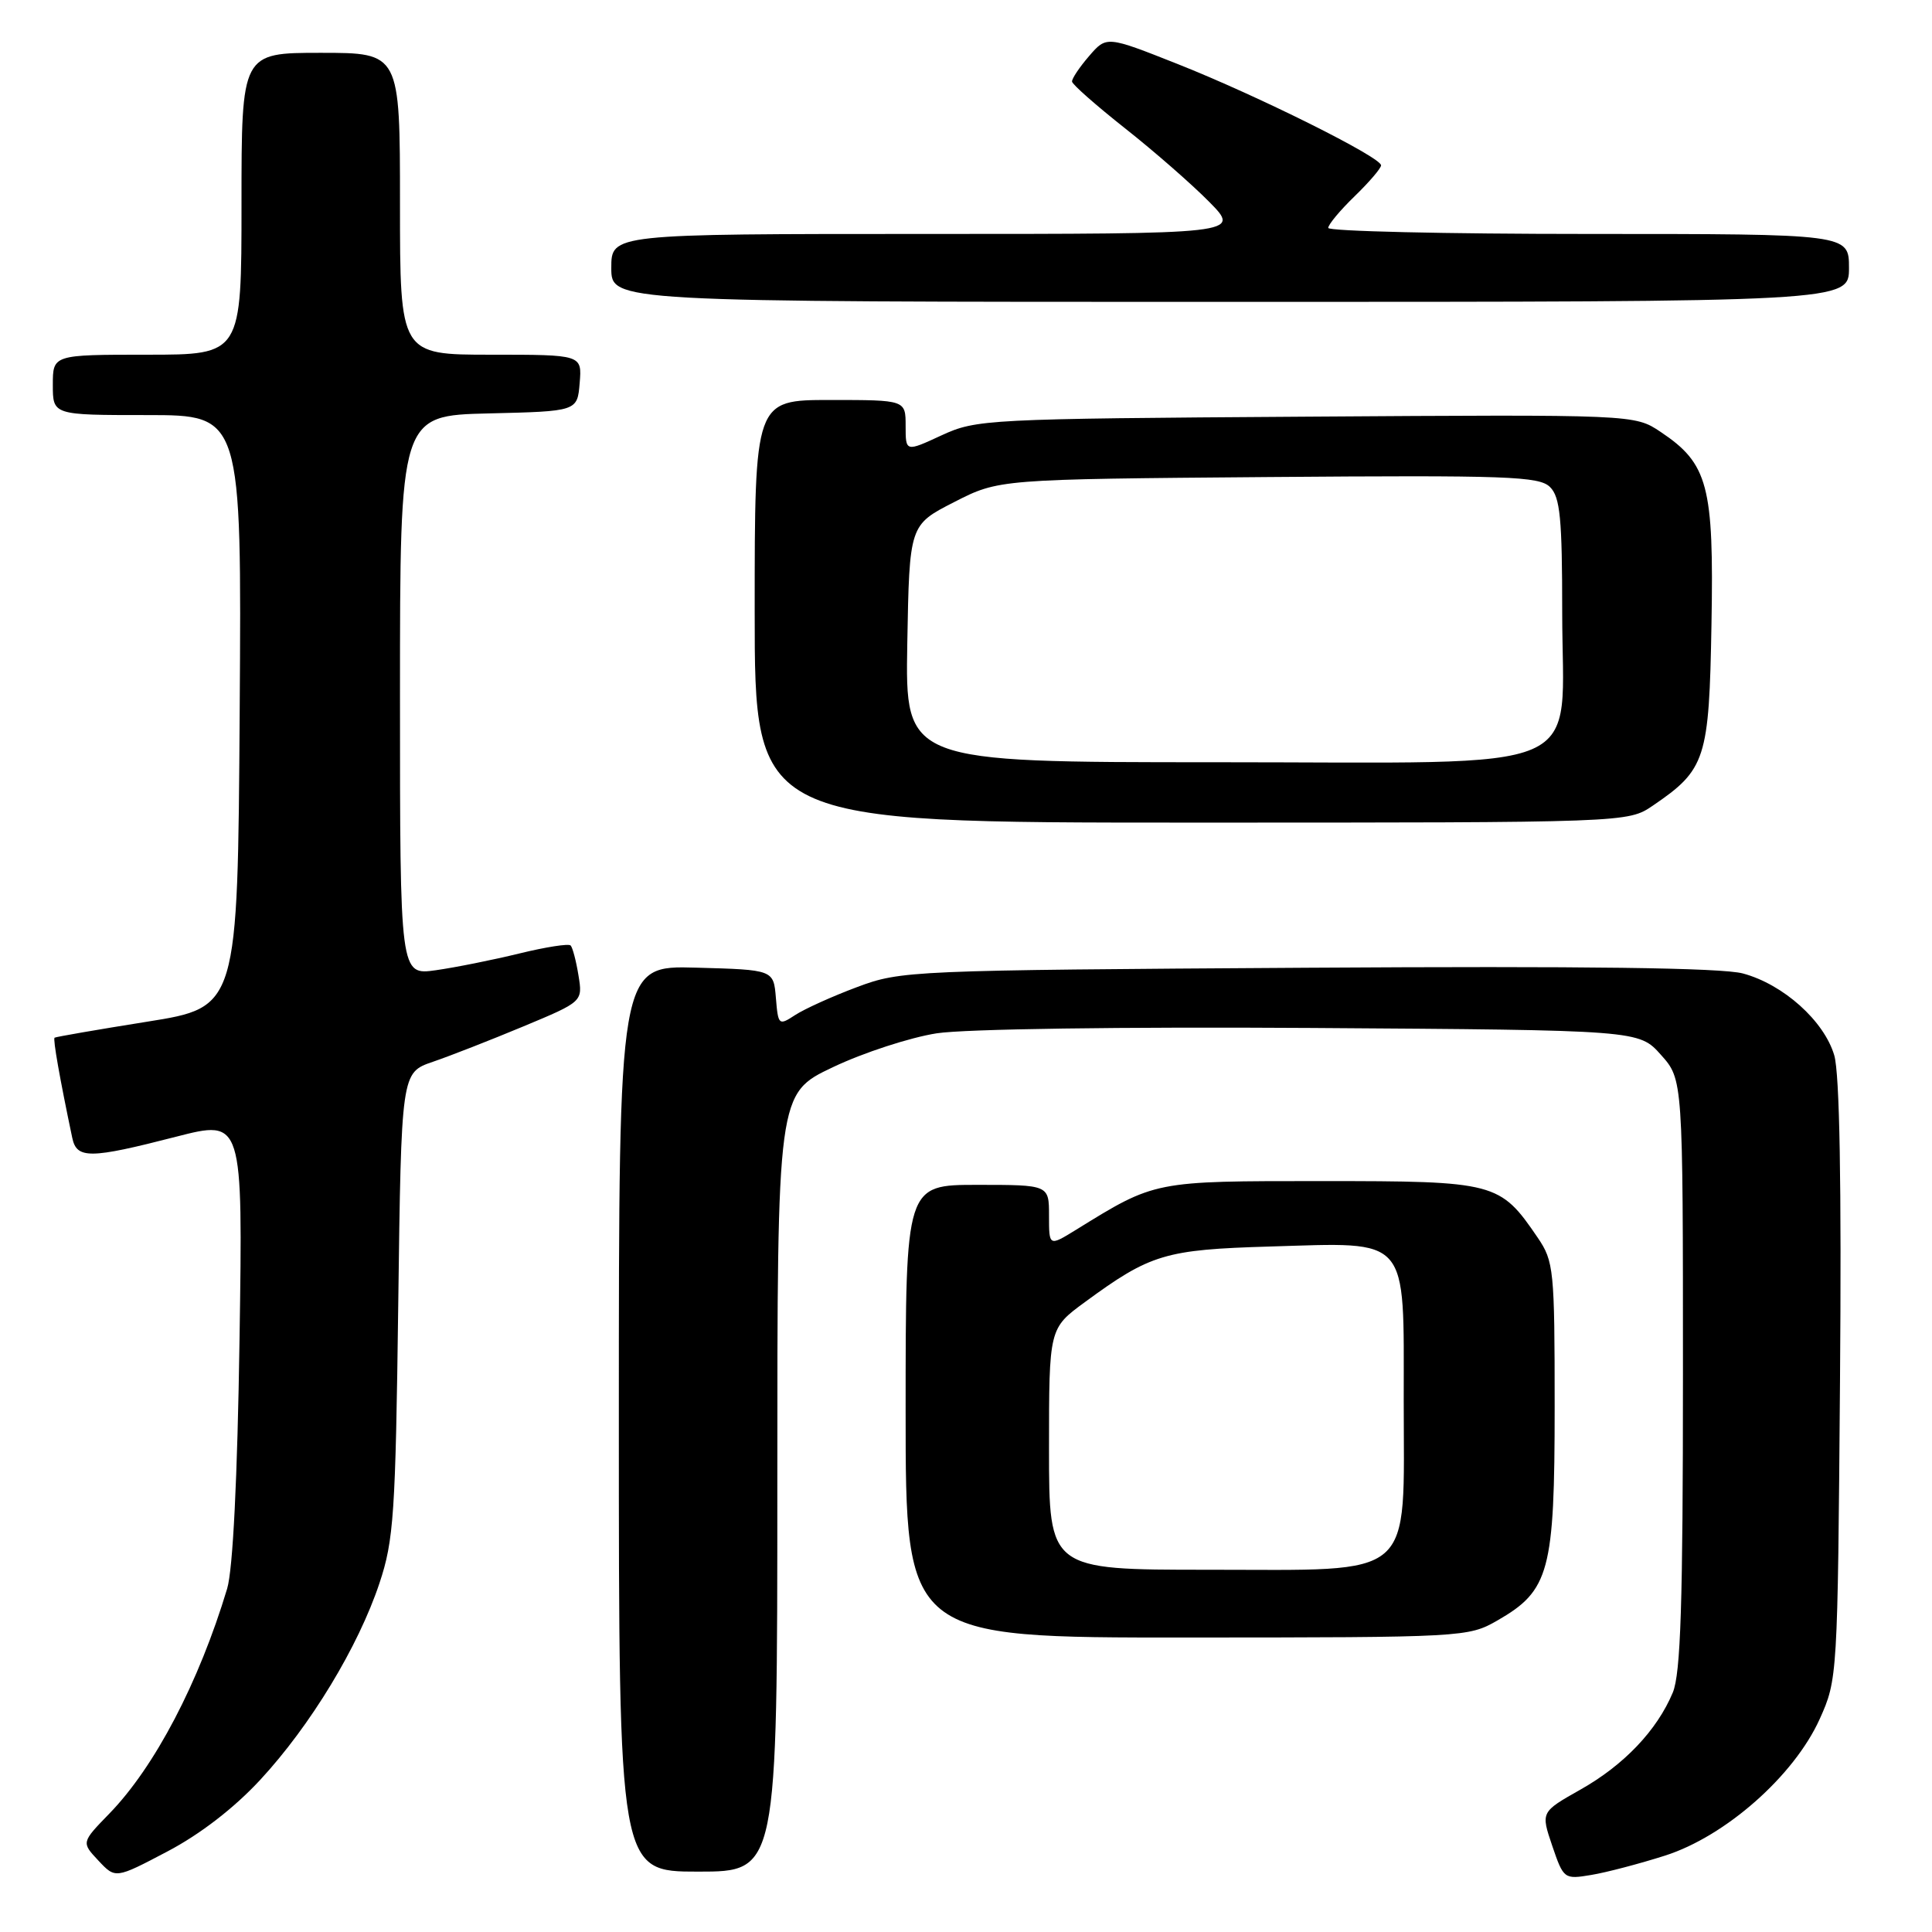 <?xml version="1.0" encoding="UTF-8" standalone="no"?>
<!DOCTYPE svg PUBLIC "-//W3C//DTD SVG 1.1//EN" "http://www.w3.org/Graphics/SVG/1.1/DTD/svg11.dtd" >
<svg xmlns="http://www.w3.org/2000/svg" xmlns:xlink="http://www.w3.org/1999/xlink" version="1.1" viewBox="0 0 256 256">
 <g >
 <path fill="currentColor"
d=" M 34.48 235.84 C 41.14 228.65 47.48 218.19 50.28 209.78 C 52.18 204.09 52.41 200.63 52.77 172.81 C 53.17 142.13 53.17 142.13 57.34 140.70 C 59.63 139.92 65.04 137.80 69.36 136.00 C 77.22 132.72 77.22 132.72 76.65 129.24 C 76.34 127.32 75.87 125.54 75.61 125.28 C 75.35 125.01 72.29 125.49 68.82 126.34 C 65.34 127.19 60.36 128.19 57.75 128.56 C 53.00 129.23 53.00 129.23 53.00 92.15 C 53.00 55.06 53.00 55.06 64.75 54.78 C 76.50 54.50 76.50 54.50 76.81 50.75 C 77.12 47.00 77.12 47.00 65.06 47.00 C 53.00 47.00 53.00 47.00 53.00 27.00 C 53.00 7.00 53.00 7.00 42.50 7.00 C 32.00 7.00 32.00 7.00 32.00 27.00 C 32.00 47.00 32.00 47.00 19.50 47.00 C 7.00 47.00 7.00 47.00 7.00 51.00 C 7.00 55.00 7.00 55.00 19.51 55.00 C 32.02 55.00 32.02 55.00 31.76 94.24 C 31.50 133.47 31.50 133.47 19.50 135.38 C 12.90 136.43 7.38 137.39 7.23 137.50 C 7.00 137.68 7.92 142.91 9.57 150.75 C 10.16 153.59 11.88 153.57 23.34 150.62 C 32.18 148.35 32.18 148.35 31.74 177.42 C 31.46 195.96 30.86 207.95 30.10 210.50 C 26.35 222.96 20.50 234.13 14.48 240.32 C 10.78 244.13 10.78 244.13 13.04 246.54 C 15.30 248.95 15.30 248.95 22.16 245.34 C 26.51 243.06 31.03 239.57 34.48 235.84 Z  M 220.62 245.88 C 228.64 243.32 237.71 235.31 241.11 227.80 C 243.48 222.54 243.50 222.19 243.81 183.00 C 244.02 156.85 243.76 142.26 243.05 139.84 C 241.71 135.28 236.30 130.43 230.95 128.99 C 228.15 128.23 210.03 128.00 173.19 128.23 C 120.51 128.56 119.39 128.61 113.55 130.80 C 110.28 132.02 106.60 133.69 105.36 134.50 C 103.19 135.92 103.11 135.86 102.81 132.23 C 102.50 128.50 102.50 128.50 92.25 128.22 C 82.00 127.93 82.00 127.93 82.00 187.97 C 82.00 248.00 82.00 248.00 92.50 248.00 C 103.00 248.00 103.00 248.00 103.00 196.45 C 103.00 144.90 103.00 144.90 110.36 141.41 C 114.41 139.48 120.60 137.47 124.11 136.92 C 127.83 136.34 148.60 136.05 173.83 136.21 C 217.17 136.50 217.17 136.50 220.08 139.77 C 223.00 143.03 223.00 143.03 223.00 182.05 C 223.00 212.52 222.70 221.77 221.65 224.28 C 219.56 229.28 215.18 233.88 209.42 237.13 C 204.16 240.10 204.16 240.10 205.68 244.58 C 207.18 248.98 207.26 249.04 210.85 248.44 C 212.86 248.11 217.26 246.95 220.62 245.88 Z  M 198.40 214.73 C 205.32 210.76 206.00 208.23 206.00 186.41 C 206.00 168.23 205.89 167.13 203.75 163.99 C 198.75 156.65 198.19 156.50 175.17 156.50 C 152.80 156.50 153.12 156.44 142.57 162.96 C 139.00 165.16 139.00 165.16 139.00 161.08 C 139.00 157.00 139.00 157.00 129.50 157.00 C 120.00 157.00 120.00 157.00 120.00 187.00 C 120.00 217.00 120.00 217.00 157.25 216.98 C 193.95 216.97 194.56 216.93 198.40 214.73 Z  M 219.01 106.75 C 226.03 101.97 226.47 100.61 226.78 82.68 C 227.11 64.36 226.33 61.43 220.04 57.23 C 216.59 54.92 216.59 54.92 173.04 55.21 C 130.64 55.49 129.38 55.56 124.75 57.69 C 120.00 59.89 120.00 59.89 120.00 56.44 C 120.00 53.00 120.00 53.00 110.00 53.00 C 100.00 53.00 100.00 53.00 100.00 81.00 C 100.00 109.00 100.00 109.00 157.85 109.00 C 215.70 109.00 215.70 109.00 219.01 106.75 Z  M 245.00 35.50 C 245.00 31.00 245.00 31.00 210.50 31.00 C 191.53 31.00 176.00 30.64 176.00 30.20 C 176.00 29.75 177.57 27.87 179.50 26.00 C 181.43 24.13 183.00 22.29 183.00 21.91 C 183.00 20.83 166.66 12.69 156.06 8.49 C 146.62 4.75 146.62 4.75 144.31 7.43 C 143.04 8.90 142.02 10.42 142.05 10.81 C 142.08 11.19 145.24 13.97 149.07 17.00 C 152.90 20.02 157.92 24.41 160.23 26.75 C 164.42 31.00 164.42 31.00 122.71 31.00 C 81.00 31.00 81.00 31.00 81.00 35.50 C 81.00 40.00 81.00 40.00 163.00 40.00 C 245.00 40.00 245.00 40.00 245.00 35.50 Z  M 139.00 192.01 C 139.00 176.02 139.00 176.02 143.75 172.54 C 152.43 166.17 154.37 165.58 168.27 165.17 C 186.92 164.62 186.00 163.56 186.00 185.57 C 186.00 209.61 187.87 208.00 160.05 208.00 C 139.00 208.00 139.00 208.00 139.00 192.01 Z  M 120.22 85.28 C 120.50 69.56 120.50 69.56 126.43 66.53 C 132.35 63.50 132.35 63.50 168.07 63.21 C 199.79 62.96 203.97 63.11 205.39 64.54 C 206.73 65.87 207.00 68.70 207.00 81.12 C 207.00 103.02 211.68 101.00 161.02 101.00 C 119.95 101.00 119.95 101.00 120.22 85.28 Z "/>
</g>
</svg>